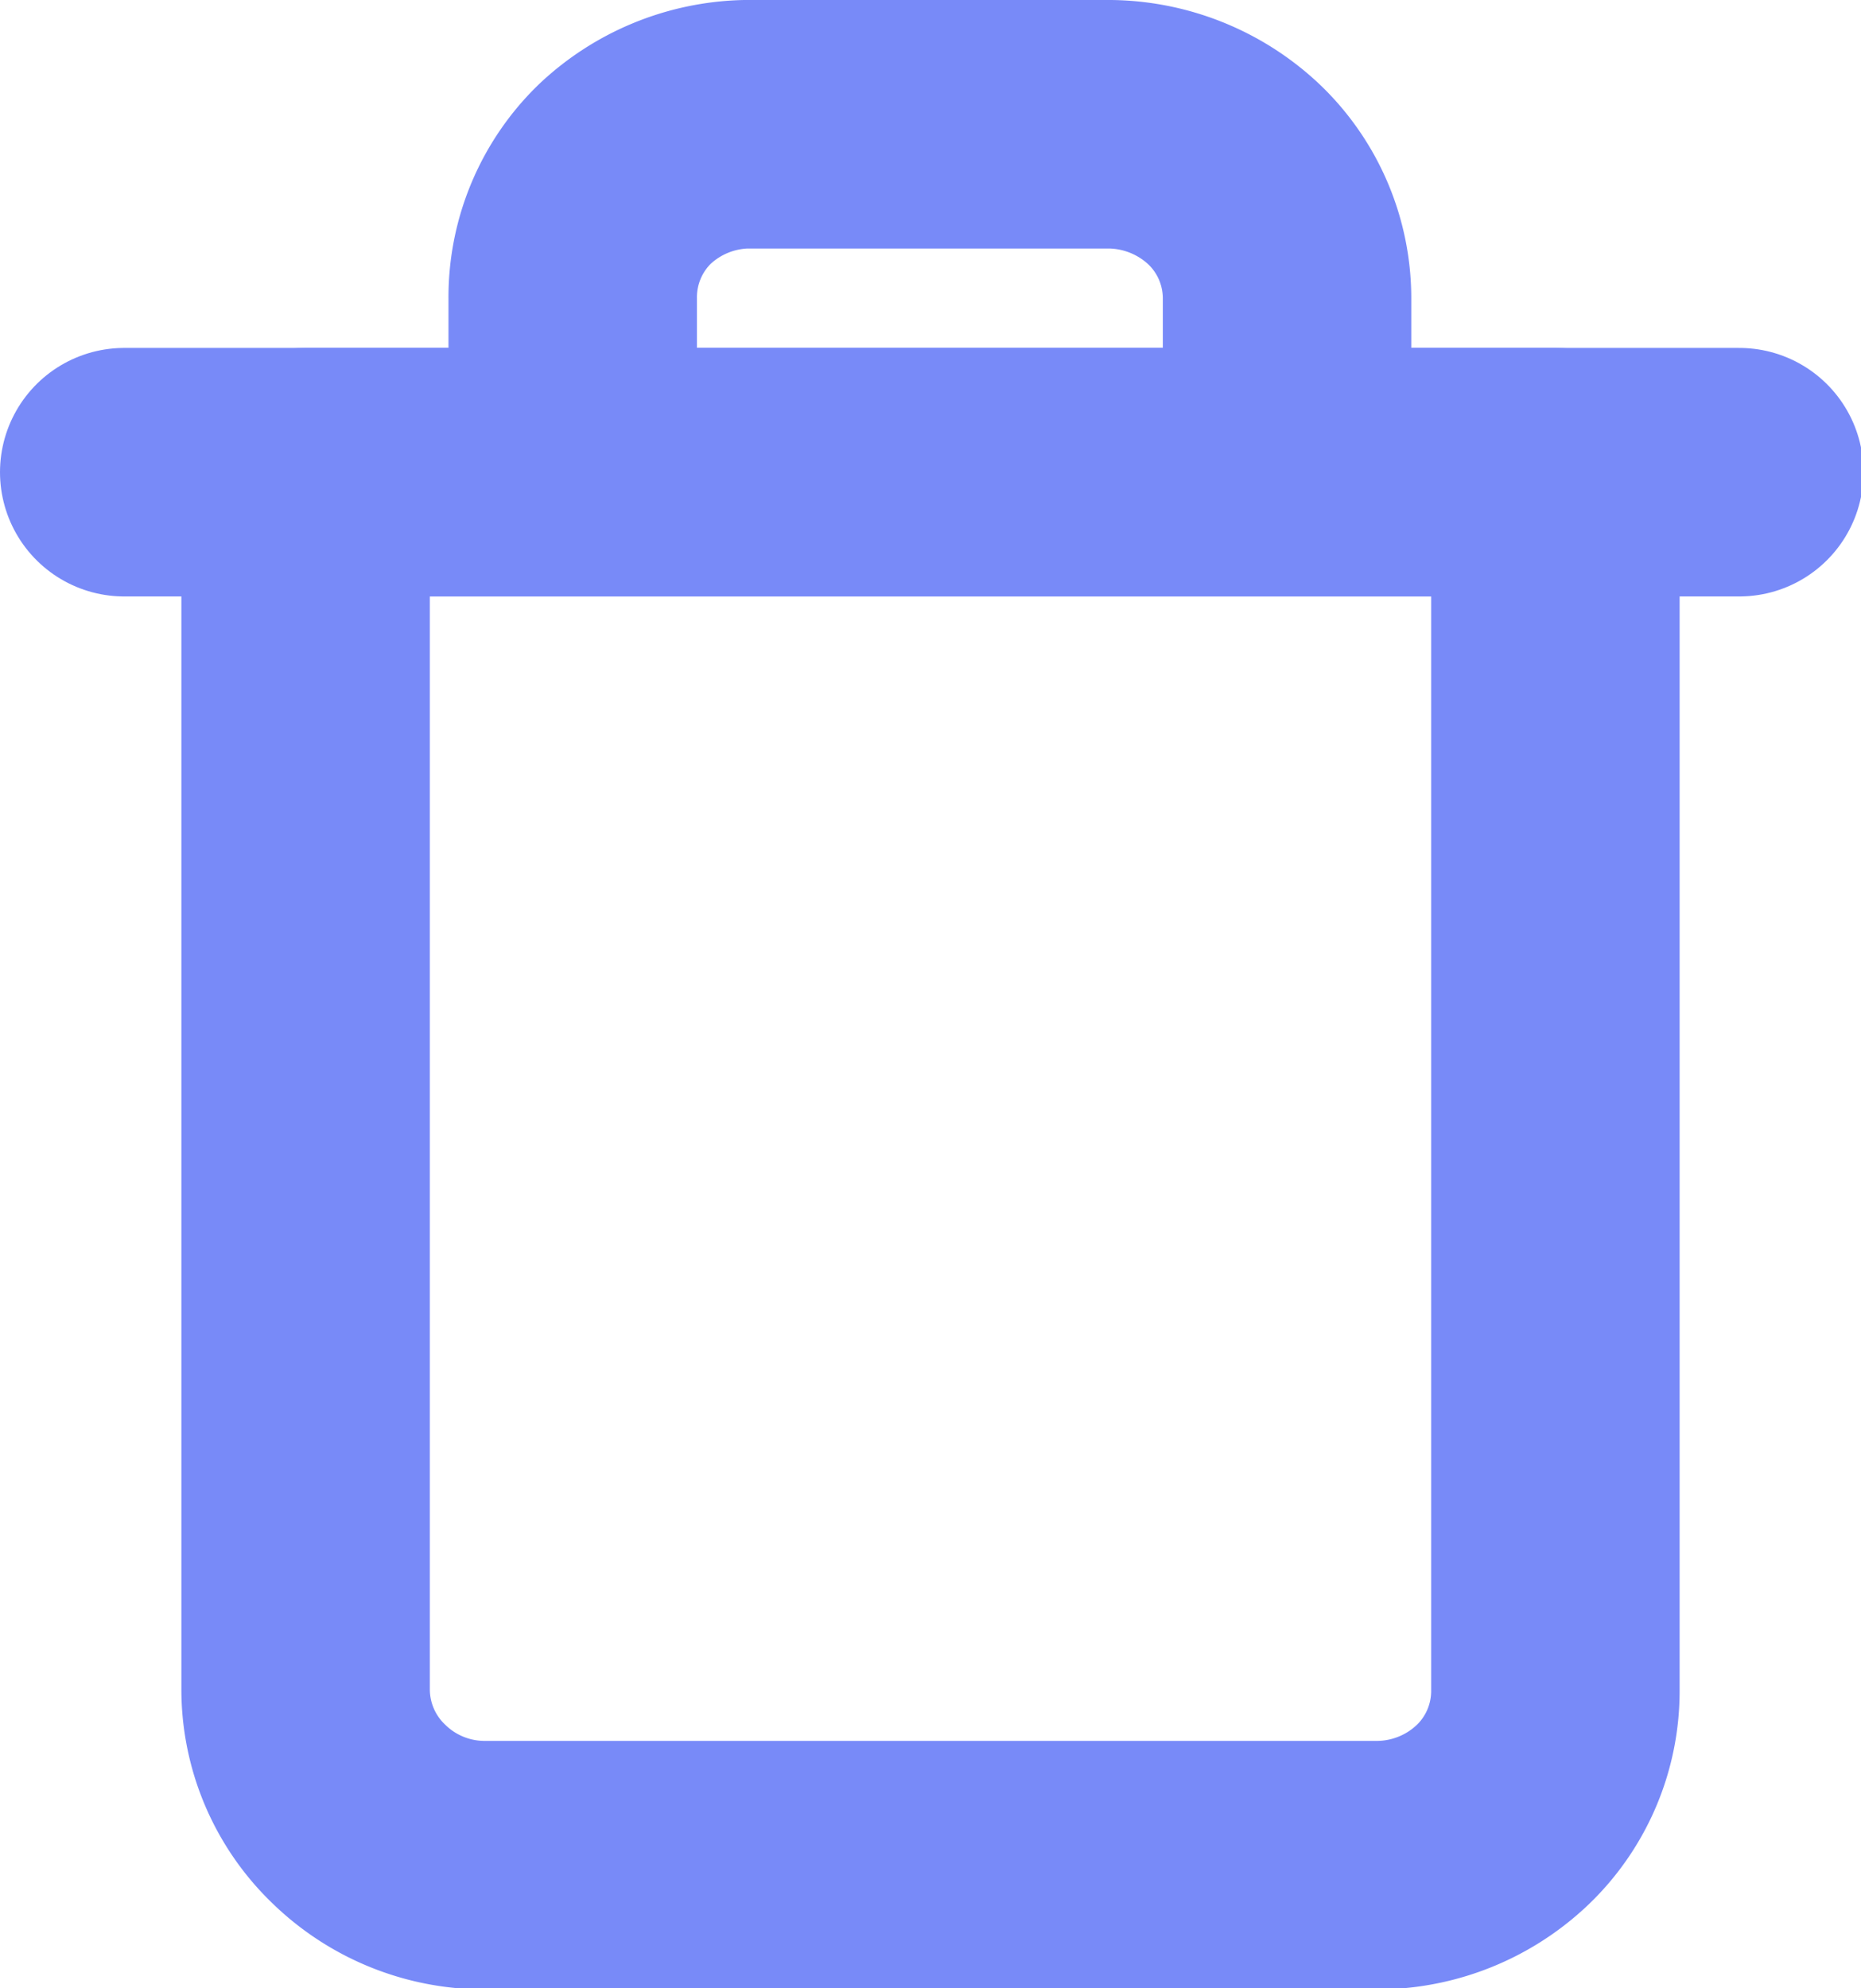 <svg xmlns="http://www.w3.org/2000/svg" viewBox="0 0 14.98 16"><title>Asset 41</title><g id="Layer_2" data-name="Layer 2"><g id="Layer_1-2" data-name="Layer 1"><path d="M1,3.8H14" fill="none" stroke="#788af8" stroke-linecap="round" stroke-linejoin="round" stroke-width="2"/><path d="M4.61,3.8V2.4a1.38,1.38,0,0,1,.42-1A1.47,1.47,0,0,1,6,1H8.94a1.48,1.48,0,0,1,1,.41,1.38,1.38,0,0,1,.42,1V3.8m2.16,0v9.8a1.38,1.38,0,0,1-.42,1,1.47,1.47,0,0,1-1,.41H3.89a1.45,1.45,0,0,1-1-.41,1.39,1.39,0,0,1-.43-1V3.8Z" fill="none" stroke="#788af8" stroke-linecap="round" stroke-linejoin="round" stroke-width="2"/></g></g></svg>